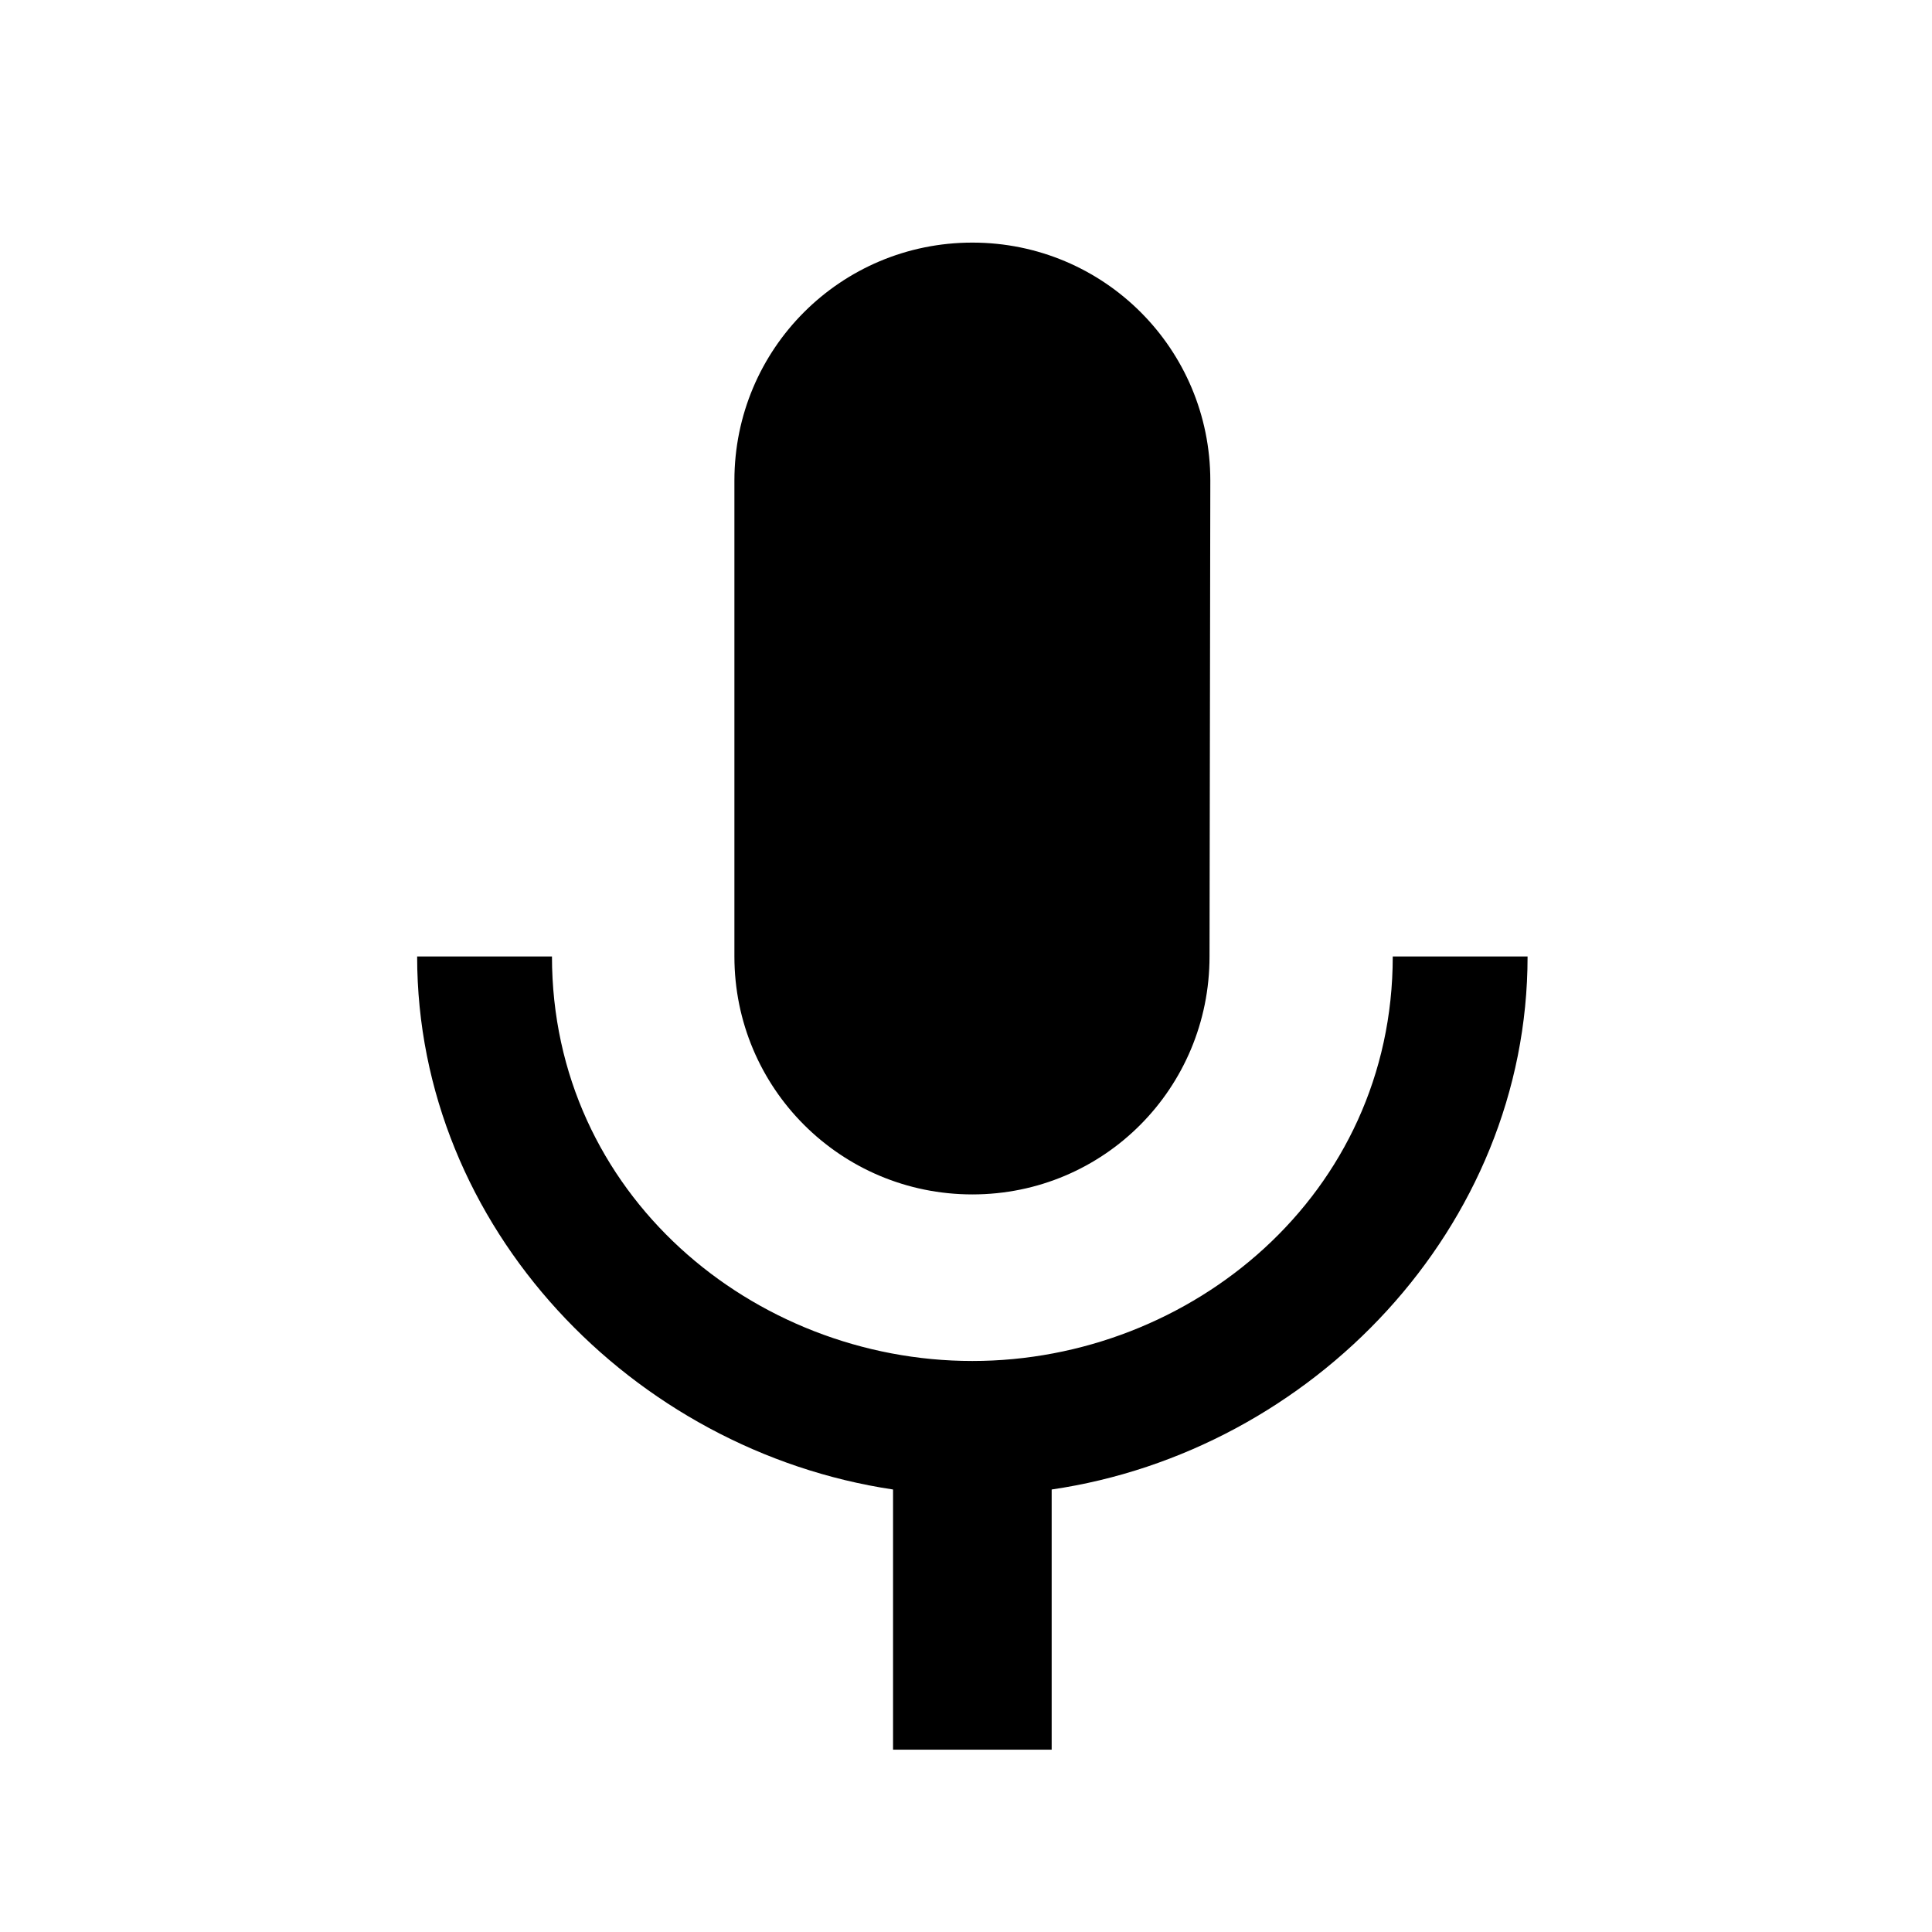 <svg width="79" height="79" viewBox="0 0 79 79" fill="none" xmlns="http://www.w3.org/2000/svg">
<path d="M39.76 48.84C45.144 48.84 49.458 44.494 49.458 39.11L49.49 19.65C49.49 14.267 45.144 9.92 39.76 9.92C34.376 9.92 30.03 14.267 30.03 19.65V39.11C30.03 44.494 34.376 48.84 39.76 48.84ZM56.95 39.11C56.95 48.84 48.712 55.651 39.76 55.651C30.808 55.651 22.57 48.84 22.57 39.11H17.057C17.057 50.203 25.878 59.316 36.517 60.906V71.544H43.003V60.906C53.641 59.349 62.463 50.203 62.463 39.11H56.95Z" fill="black"/>
</svg>
